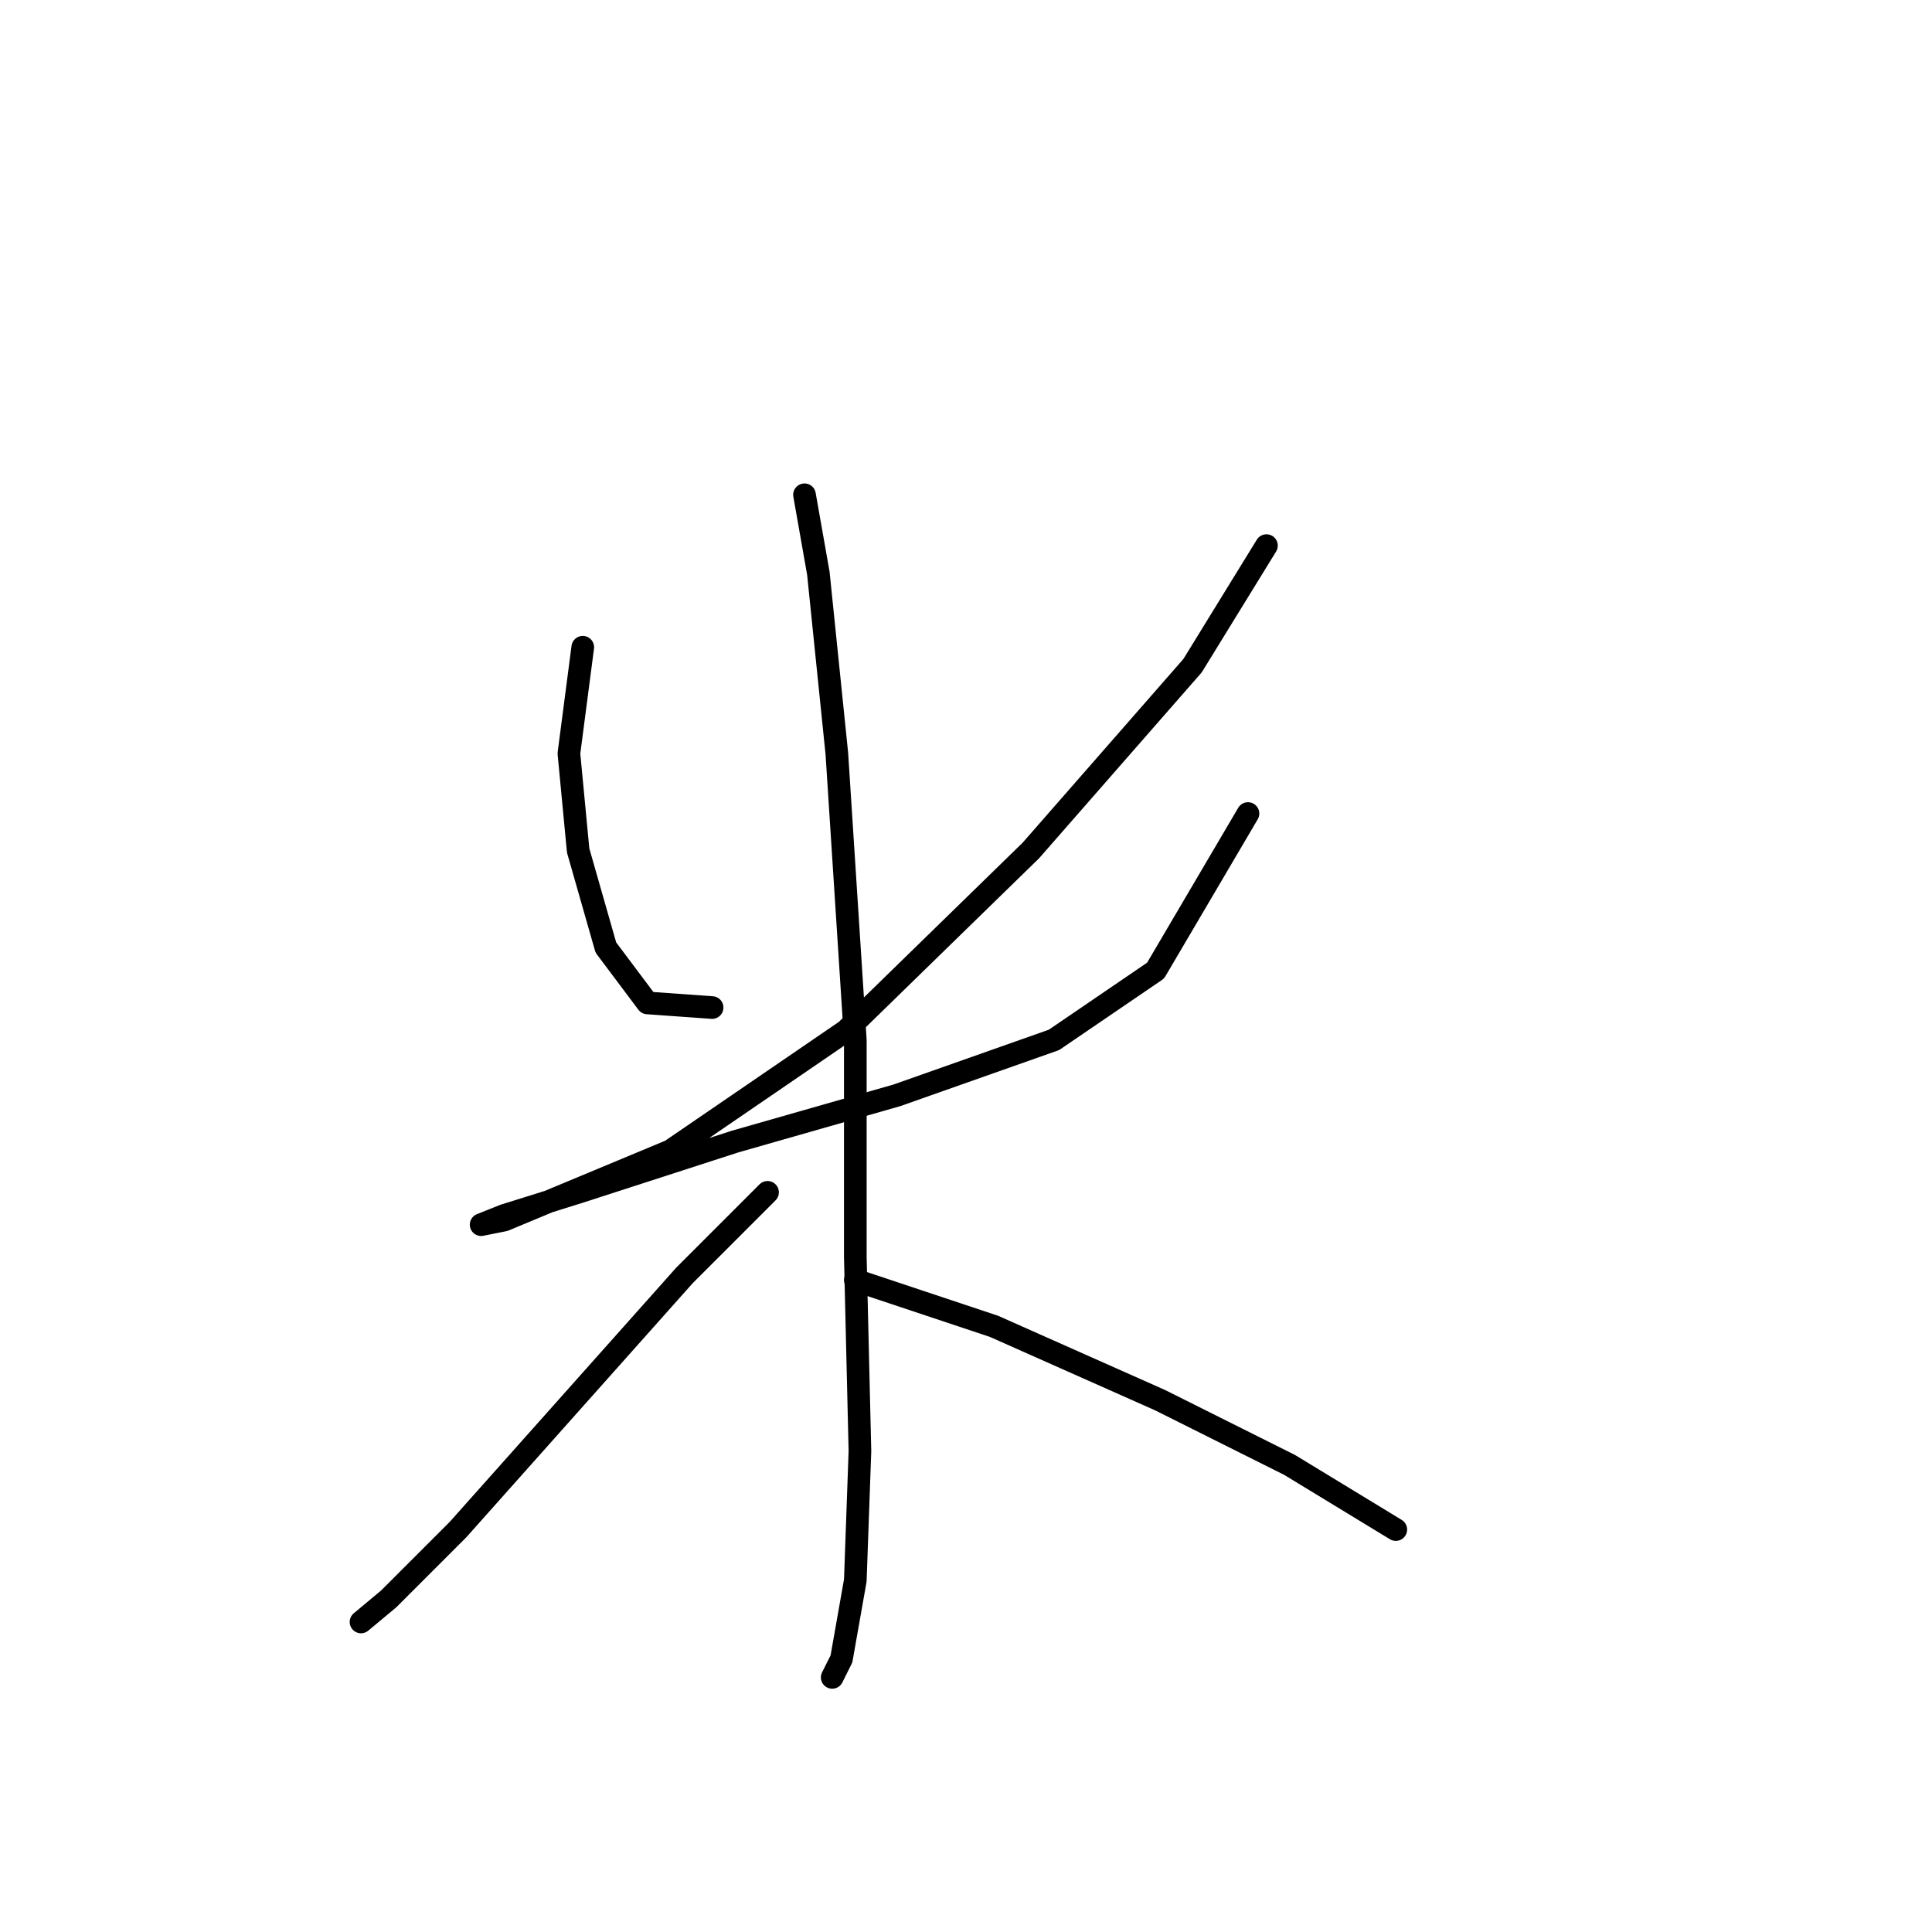 <?xml version="1.0" standalone="no"?>
    <svg width="256" height="256" xmlns="http://www.w3.org/2000/svg" version="1.1">
    <polyline stroke="black" stroke-width="3" stroke-linecap="round" fill="transparent" stroke-linejoin="round" points="77.219 85.762 75.383 99.84 76.607 112.695 80.28 125.549 85.789 132.894 94.358 133.506 94.358 133.506 " />
        <polyline stroke="black" stroke-width="3" stroke-linecap="round" fill="transparent" stroke-linejoin="round" points="167.812 72.295 158.018 88.21 136.594 112.695 112.11 136.567 88.849 152.482 74.159 158.603 66.813 161.664 63.753 162.276 66.813 161.052 76.607 157.991 97.419 151.258 118.843 145.137 139.655 137.791 153.121 128.61 165.363 107.798 165.363 107.798 " />
        <polyline stroke="black" stroke-width="3" stroke-linecap="round" fill="transparent" stroke-linejoin="round" points="106.6 65.562 108.437 75.968 110.885 99.84 113.334 137.791 113.334 166.561 113.946 192.269 113.334 209.408 111.497 219.814 110.273 222.263 110.273 222.263 " />
        <polyline stroke="black" stroke-width="3" stroke-linecap="round" fill="transparent" stroke-linejoin="round" points="101.704 157.991 90.686 169.009 60.692 202.675 51.51 211.857 47.838 214.918 47.838 214.918 " />
        <polyline stroke="black" stroke-width="3" stroke-linecap="round" fill="transparent" stroke-linejoin="round" points="113.334 169.621 131.697 175.742 153.733 185.536 170.872 194.106 184.951 202.675 184.951 202.675 " />
        </svg>